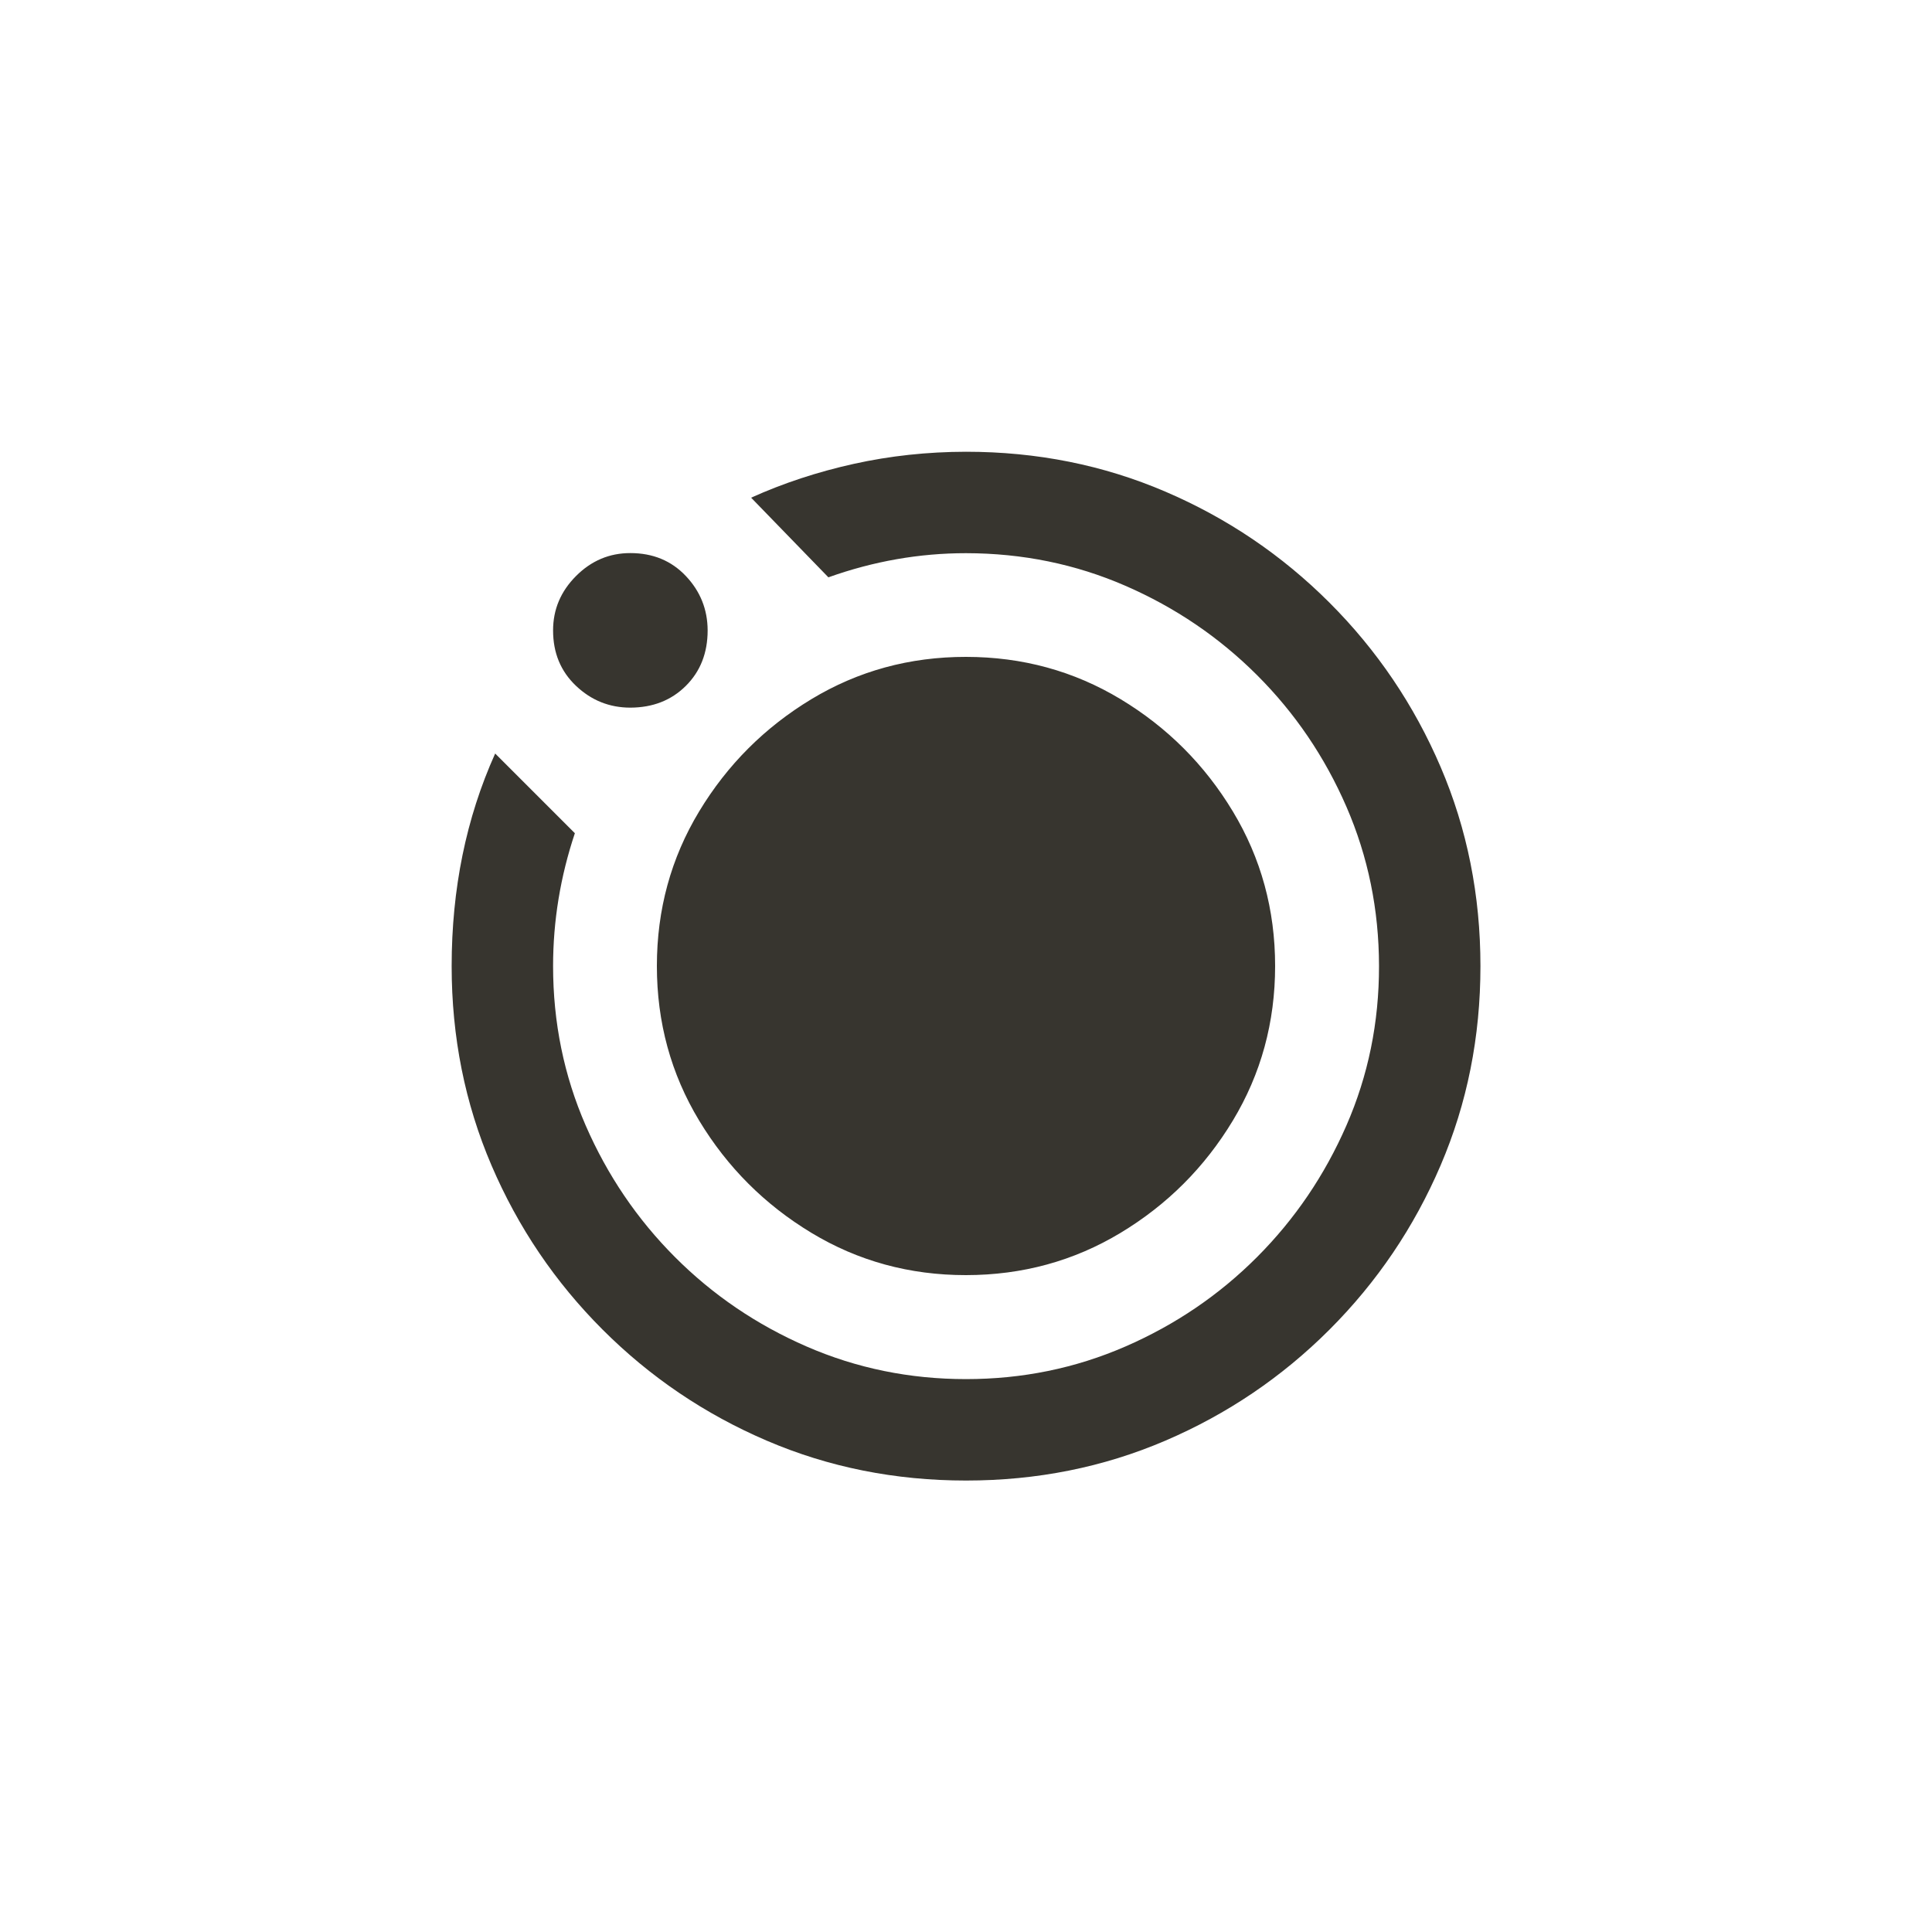 <!-- Generated by IcoMoon.io -->
<svg version="1.1" xmlns="http://www.w3.org/2000/svg" width="40" height="40" viewBox="0 0 40 40">
<title>mt-motion_photos_on</title>
<path fill="#37352f" d="M10.251 15.6l1.651 1.651q-0.451 1.349-0.451 2.751 0 1.751 0.675 3.3t1.849 2.725 2.725 1.851 3.3 0.675 3.3-0.675 2.725-1.851 1.851-2.725 0.675-3.3-0.675-3.3-1.851-2.725-2.725-1.849-3.3-0.675q-1.449 0-2.849 0.5l-1.6-1.649q1-0.451 2.125-0.7t2.325-0.251q2.2 0 4.125 0.825t3.4 2.3 2.3 3.4 0.825 4.125-0.825 4.125-2.3 3.4-3.4 2.3-4.125 0.825-4.125-0.825-3.4-2.3-2.3-3.4-0.825-4.125q0-1.2 0.225-2.3t0.675-2.1zM13.6 20q0-1.751 0.875-3.2t2.325-2.325 3.2-0.875 3.2 0.875 2.325 2.325 0.875 3.2-0.875 3.2-2.325 2.325-3.2 0.875-3.2-0.875-2.325-2.325-0.875-3.2zM14.651 13.051q0 0.7-0.451 1.149t-1.149 0.451q-0.649 0-1.125-0.451t-0.475-1.149q0-0.649 0.475-1.125t1.125-0.475q0.7 0 1.149 0.475t0.451 1.125z"></path>
</svg>
